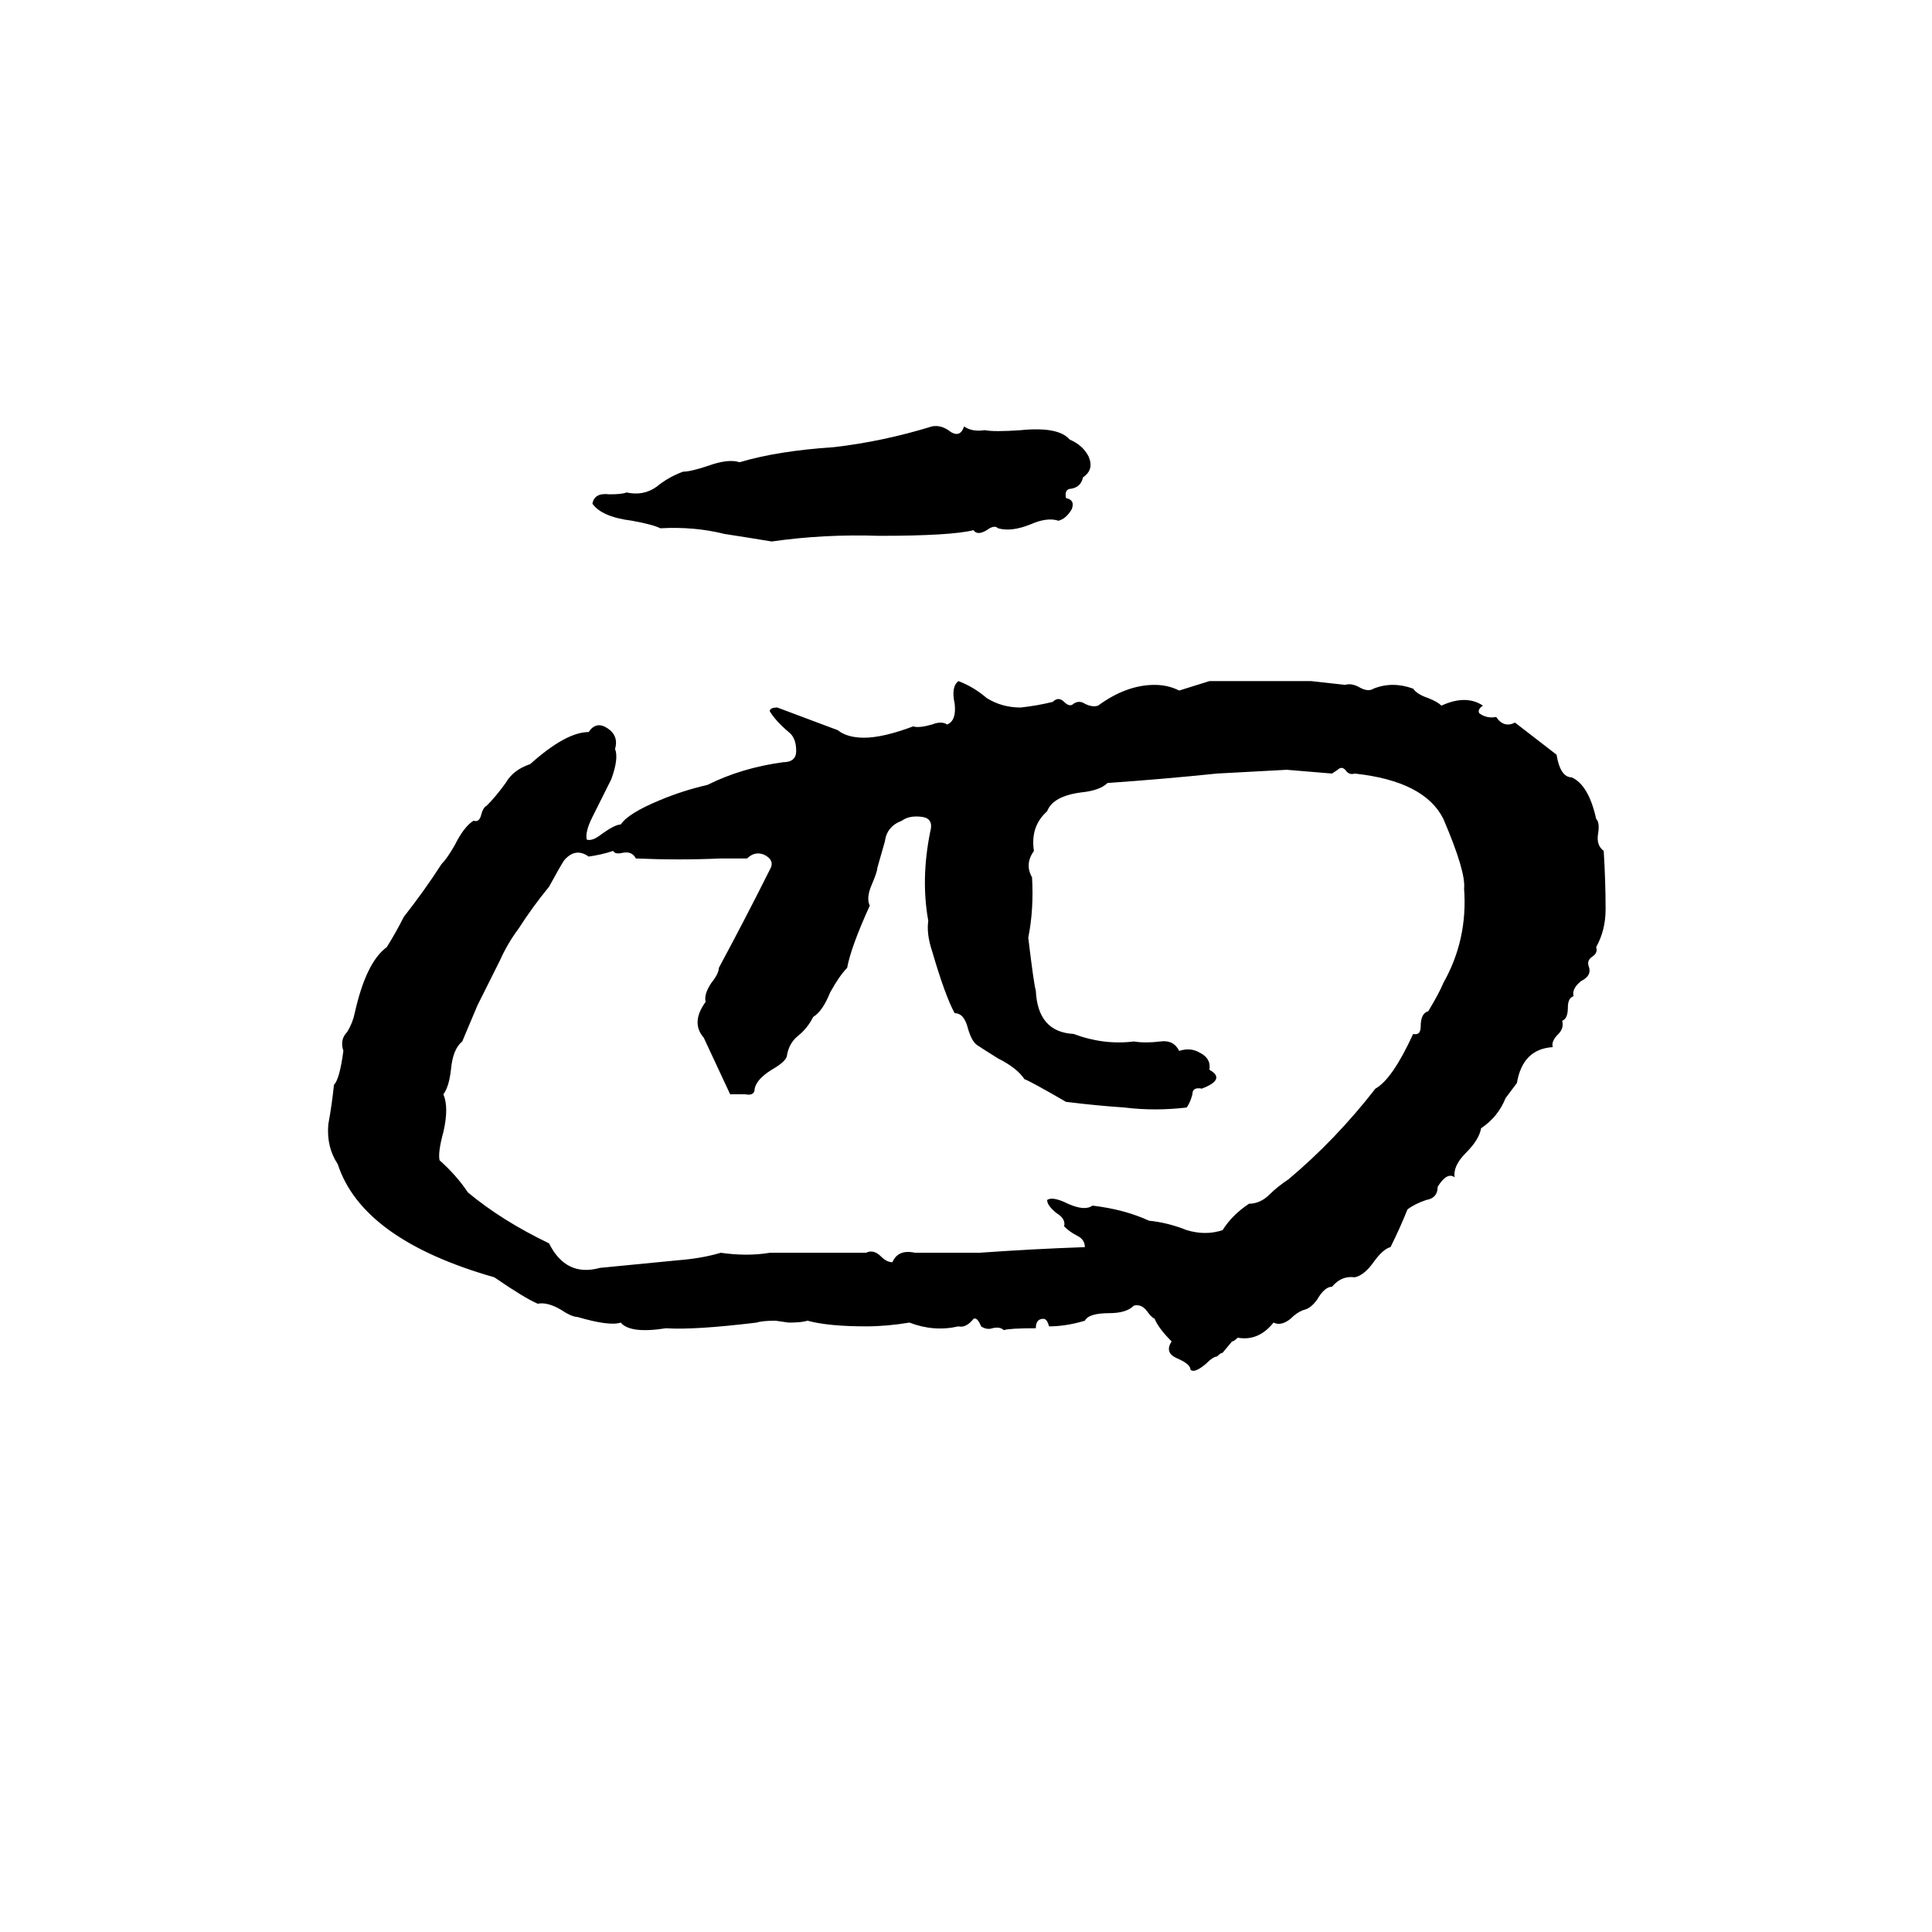 <svg xmlns="http://www.w3.org/2000/svg" viewBox="0 -800 1024 1024">
	<path fill="#000000" d="M494 -574Q499 -575 504 -571Q509 -568 511 -574Q515 -571 522 -572Q527 -571 541 -572Q561 -574 567 -567Q574 -564 577 -558Q580 -551 574 -547Q573 -542 568 -541Q564 -541 565 -536Q570 -535 568 -530Q565 -525 561 -524Q555 -526 546 -522Q536 -518 529 -520Q527 -522 523 -519Q518 -516 516 -519Q504 -516 466 -516Q437 -517 409 -513Q397 -515 384 -517Q368 -521 350 -520Q346 -522 335 -524Q319 -526 314 -533Q315 -539 323 -538Q330 -538 332 -539Q341 -537 348 -542Q354 -547 362 -550Q366 -550 375 -553Q386 -557 392 -555Q412 -561 442 -563Q468 -566 494 -574ZM508 -439Q516 -436 523 -430Q531 -425 541 -425Q550 -426 558 -428Q561 -431 564 -428Q567 -425 569 -427Q572 -429 575 -427Q579 -425 582 -426Q597 -437 612 -437Q619 -437 625 -434L641 -439Q668 -439 695 -439Q704 -438 713 -437Q716 -438 720 -436Q725 -433 728 -435Q738 -439 749 -435Q751 -432 757 -430Q762 -428 764 -426Q777 -432 786 -426Q783 -424 784 -422Q788 -419 793 -420Q797 -414 803 -417L825 -400Q827 -388 833 -388Q842 -384 846 -366Q848 -364 847 -358Q846 -352 850 -349Q851 -333 851 -318Q851 -307 846 -298Q847 -295 844 -293Q841 -291 842 -288Q844 -283 838 -280Q833 -276 834 -272Q831 -271 831 -266Q831 -260 828 -259Q829 -255 826 -252Q822 -248 823 -245Q807 -244 804 -226Q801 -222 798 -218Q794 -208 785 -202Q784 -196 777 -189Q770 -182 771 -176Q767 -179 762 -171Q762 -165 756 -164Q750 -162 746 -159Q742 -149 737 -139Q733 -138 728 -131Q723 -124 718 -123Q711 -124 706 -118Q702 -118 698 -111Q695 -107 692 -106Q688 -105 684 -101Q679 -97 675 -99Q667 -89 656 -91Q654 -89 653 -89L648 -83Q647 -83 645 -81Q643 -81 639 -77Q633 -72 631 -74Q631 -77 624 -80Q617 -83 621 -89Q614 -96 612 -101Q610 -102 608 -105Q605 -109 601 -108Q597 -104 588 -104Q577 -104 575 -100Q565 -97 556 -97Q555 -101 553 -101Q549 -101 549 -96Q535 -96 532 -95Q530 -97 526 -96Q523 -95 520 -97Q518 -102 516 -101Q512 -96 508 -97Q495 -94 482 -99Q470 -97 459 -97Q439 -97 428 -100Q425 -99 418 -99L411 -100Q404 -100 401 -99Q368 -95 353 -96Q334 -93 329 -99Q323 -97 306 -102Q303 -102 297 -106Q290 -110 285 -109Q278 -112 262 -123Q192 -143 179 -183Q173 -192 174 -204Q176 -215 177 -225Q180 -228 182 -243Q180 -249 184 -253Q187 -258 188 -263Q194 -290 205 -298Q210 -306 214 -314Q225 -328 234 -342Q237 -345 241 -352Q246 -362 251 -365Q254 -364 255 -368Q256 -372 258 -373Q263 -378 268 -385Q272 -392 281 -395Q300 -412 312 -412Q316 -418 322 -414Q328 -410 326 -403Q328 -398 324 -387Q319 -377 314 -367Q310 -359 311 -355Q314 -354 319 -358Q326 -363 329 -363Q333 -369 350 -376Q362 -381 375 -384Q393 -393 415 -396Q422 -396 422 -402Q422 -409 418 -412Q411 -418 408 -423Q408 -425 412 -425Q428 -419 444 -413Q449 -409 458 -409Q468 -409 484 -415Q487 -414 494 -416Q499 -418 502 -416Q507 -418 506 -427Q504 -436 508 -439ZM709 -392L706 -390Q694 -391 682 -392Q664 -391 645 -390Q616 -387 587 -385Q583 -381 573 -380Q558 -378 555 -370Q546 -362 548 -349Q543 -342 547 -335Q548 -318 545 -303Q548 -278 549 -275Q550 -253 569 -252Q585 -246 601 -248Q607 -247 615 -248Q622 -249 625 -243Q631 -245 636 -242Q642 -239 641 -233Q650 -228 637 -223Q632 -224 632 -220Q631 -216 629 -213Q612 -211 596 -213Q581 -214 565 -216Q546 -227 543 -228Q539 -234 529 -239Q521 -244 518 -246Q515 -248 513 -255Q511 -263 506 -263Q501 -272 494 -296Q491 -305 492 -312Q488 -334 493 -359Q495 -366 489 -367Q482 -368 478 -365Q470 -362 469 -354Q467 -347 465 -340Q465 -338 462 -331Q459 -324 461 -320Q451 -298 449 -287Q445 -283 440 -274Q436 -264 431 -261Q428 -255 423 -251Q418 -247 417 -240Q416 -237 409 -233Q401 -228 400 -223Q400 -219 395 -220Q391 -220 387 -220Q380 -235 373 -250Q366 -258 374 -269Q373 -273 377 -279Q381 -284 381 -287Q395 -313 408 -339Q411 -344 405 -347Q400 -349 396 -345Q389 -345 382 -345Q360 -344 337 -345Q335 -349 330 -348Q326 -347 325 -349Q319 -347 312 -346Q305 -351 299 -344Q297 -341 291 -330Q282 -319 275 -308Q269 -300 265 -291Q259 -279 253 -267L245 -248Q240 -244 239 -233Q238 -224 235 -220Q238 -213 235 -200Q232 -189 233 -185Q242 -177 248 -168Q266 -153 291 -141Q300 -123 318 -128Q339 -130 359 -132Q372 -133 382 -136Q396 -134 408 -136Q422 -136 435 -136Q447 -136 459 -136Q463 -138 467 -134Q470 -131 473 -131Q476 -138 485 -136Q502 -136 519 -136Q547 -138 575 -139Q575 -143 571 -145Q567 -147 564 -150Q565 -154 560 -157Q555 -161 555 -164Q558 -166 566 -162Q575 -158 579 -161Q596 -159 609 -153Q619 -152 629 -148Q639 -145 648 -148Q653 -156 662 -162Q668 -162 673 -167Q677 -171 683 -175Q708 -196 729 -223Q738 -228 749 -252Q753 -251 753 -256Q753 -263 757 -264Q763 -274 765 -279Q778 -302 776 -329Q777 -338 765 -366Q755 -386 718 -390Q715 -389 713 -392Q711 -394 709 -392Z"/>
</svg>